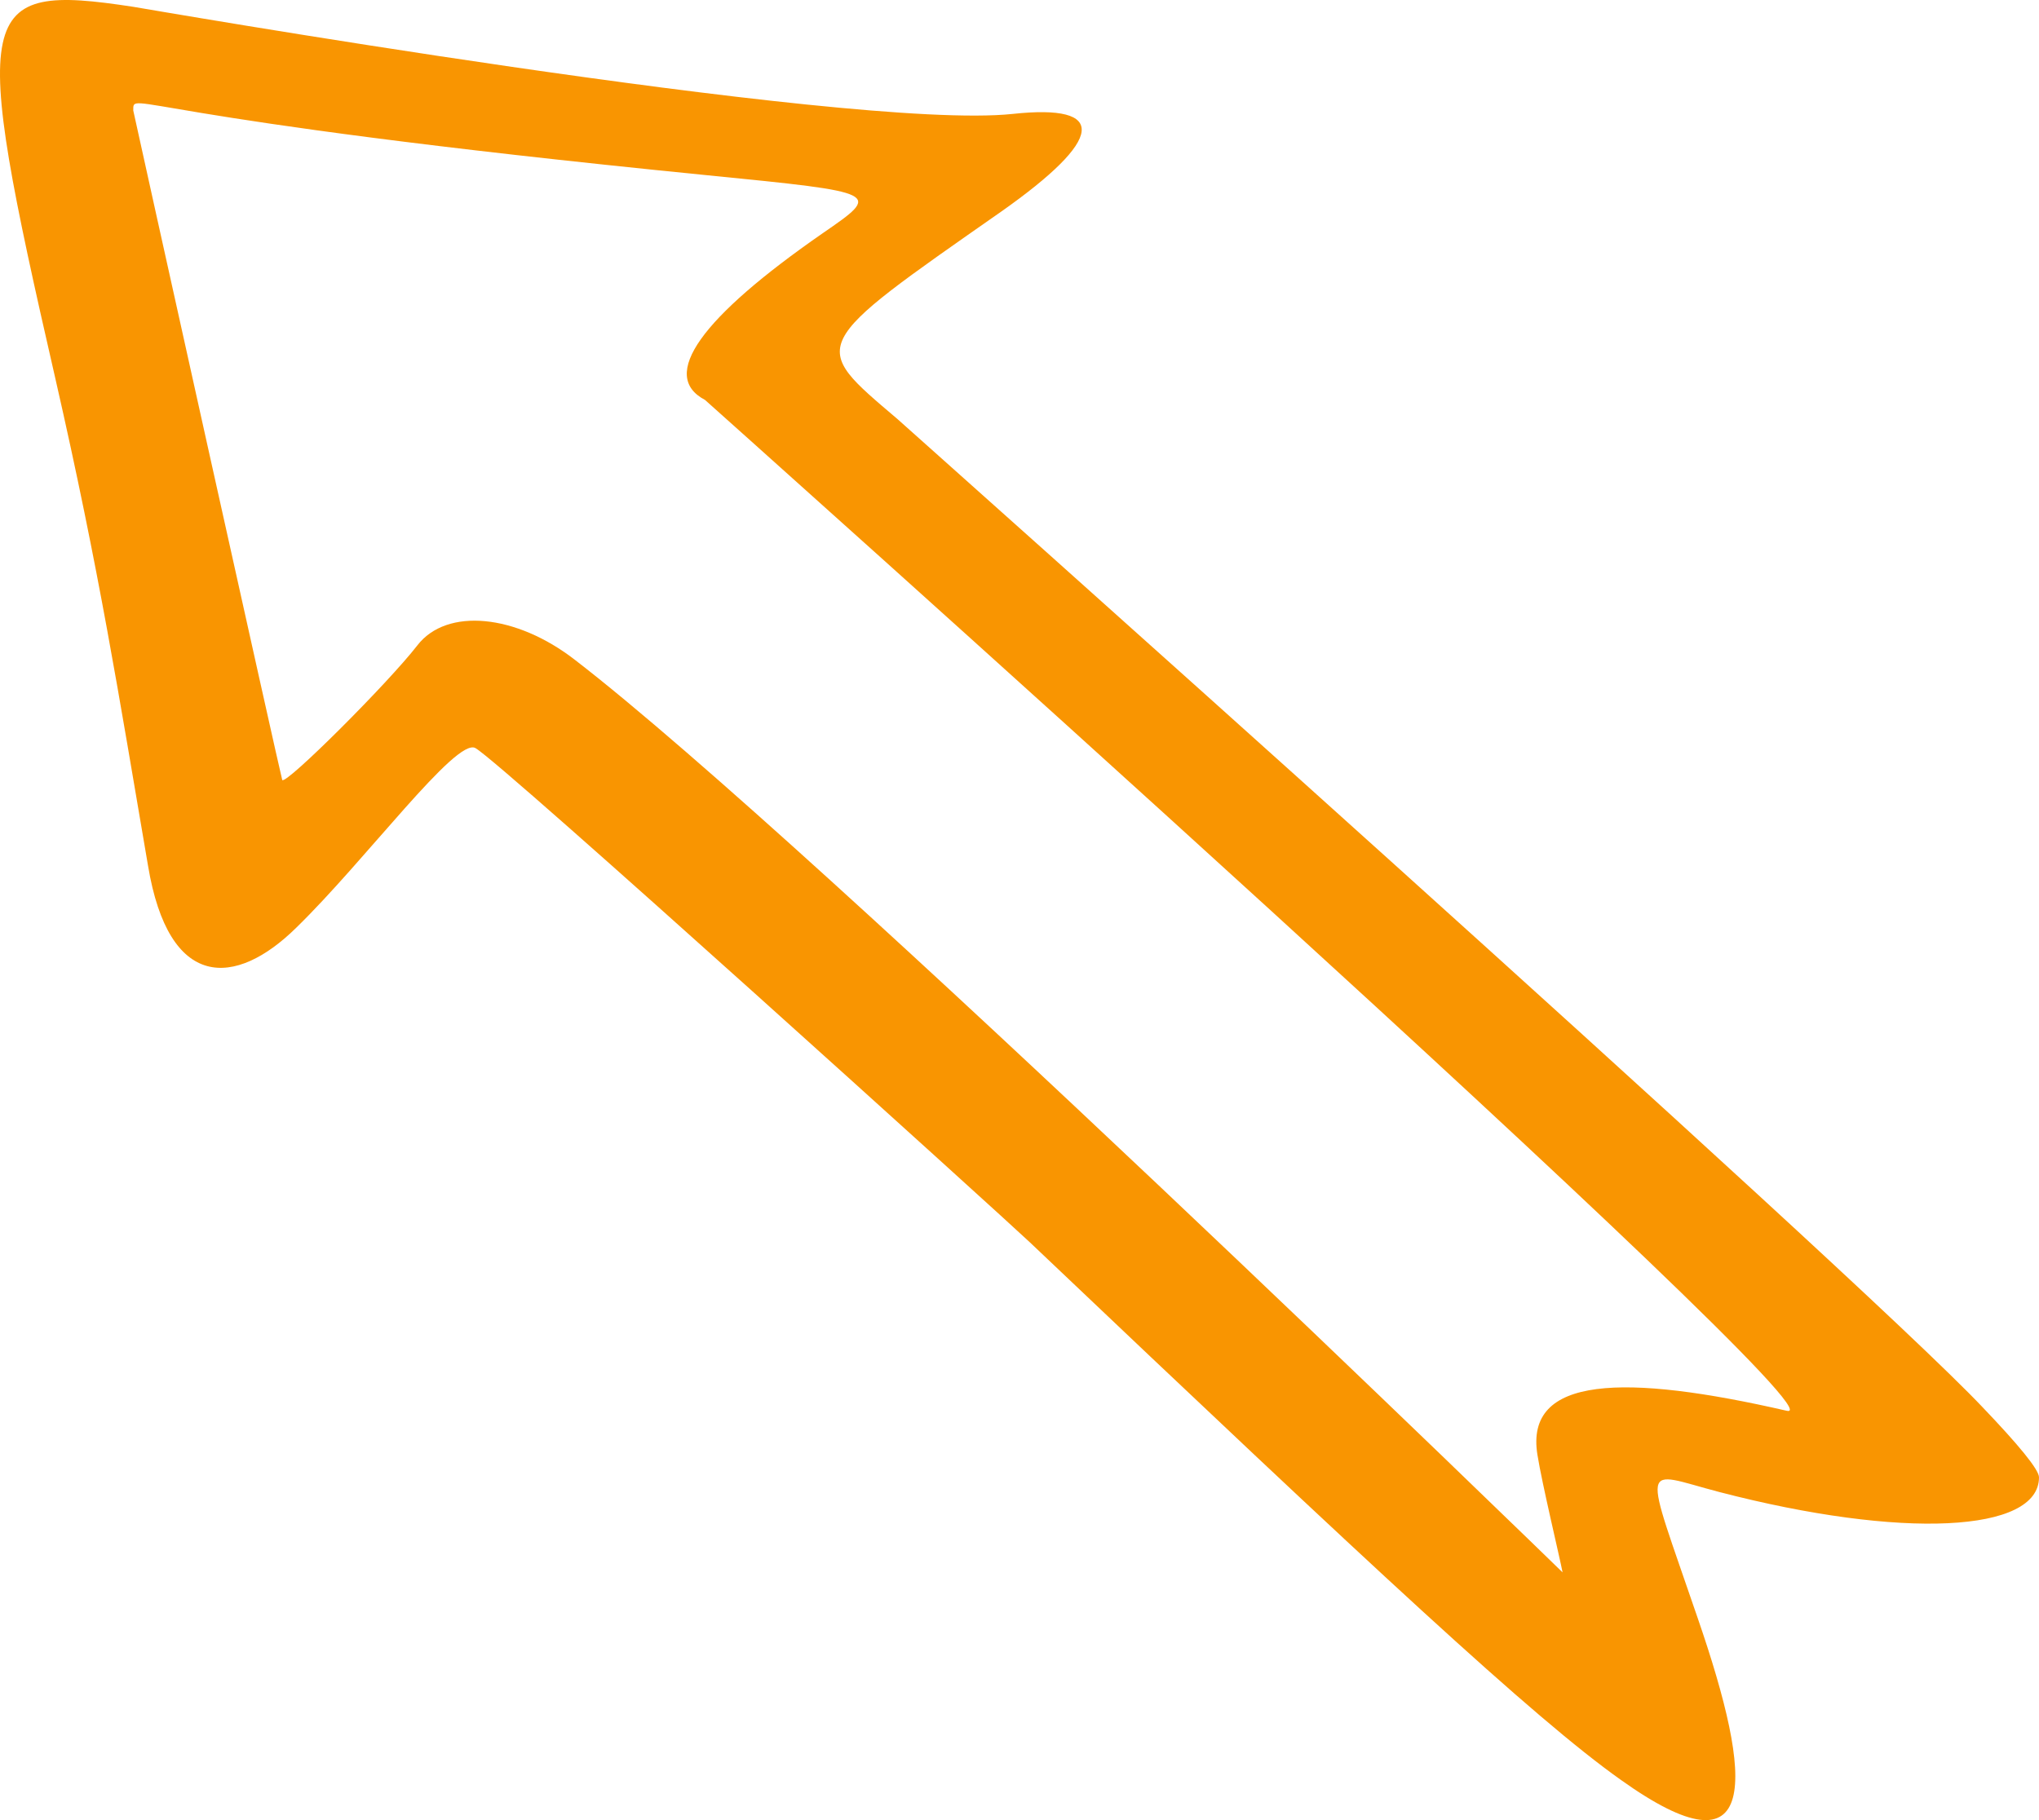 <svg viewBox="0 0 56 50" fill="none" xmlns="http://www.w3.org/2000/svg">
<path fill-rule="evenodd" clip-rule="evenodd" d="M3.66 0.187C3.684 0.187 23.312 3.605 27.808 3.13C30.449 2.845 30.33 3.818 27.499 5.812C22.17 9.538 22.217 9.443 24.644 11.508C24.668 11.532 50.861 34.863 54.454 38.661C55.429 39.681 56 40.37 56 40.583C56 42.102 52.241 42.292 47.221 40.987C45.032 40.417 45.104 39.99 46.627 44.452C48.173 48.938 48.363 51.644 44.509 48.89C42.13 47.205 37.705 43.075 28.284 34.127C27.689 33.558 13.748 20.931 13.058 20.551C12.534 20.243 10.036 23.637 8.133 25.488C6.468 27.126 4.636 27.221 4.065 23.779C3.256 19.056 2.733 15.709 1.519 10.393C-0.836 0.139 -0.693 -0.478 3.66 0.187ZM3.66 3.035C3.66 3.059 7.729 21.406 7.752 21.429C7.871 21.548 10.655 18.771 11.464 17.727C12.273 16.682 14.176 16.872 15.794 18.13C22.384 23.209 42.891 43.17 42.915 43.194C42.844 42.814 42.344 40.726 42.225 39.966C41.868 37.783 44.628 37.735 49.077 38.756C50.956 39.183 19.386 11.01 19.362 10.986C18.101 10.322 19.243 8.731 22.598 6.405C24.216 5.29 24.216 5.29 19.434 4.815C3.446 3.225 3.66 2.442 3.66 3.035Z" fill="#F99501"/>
</svg>

